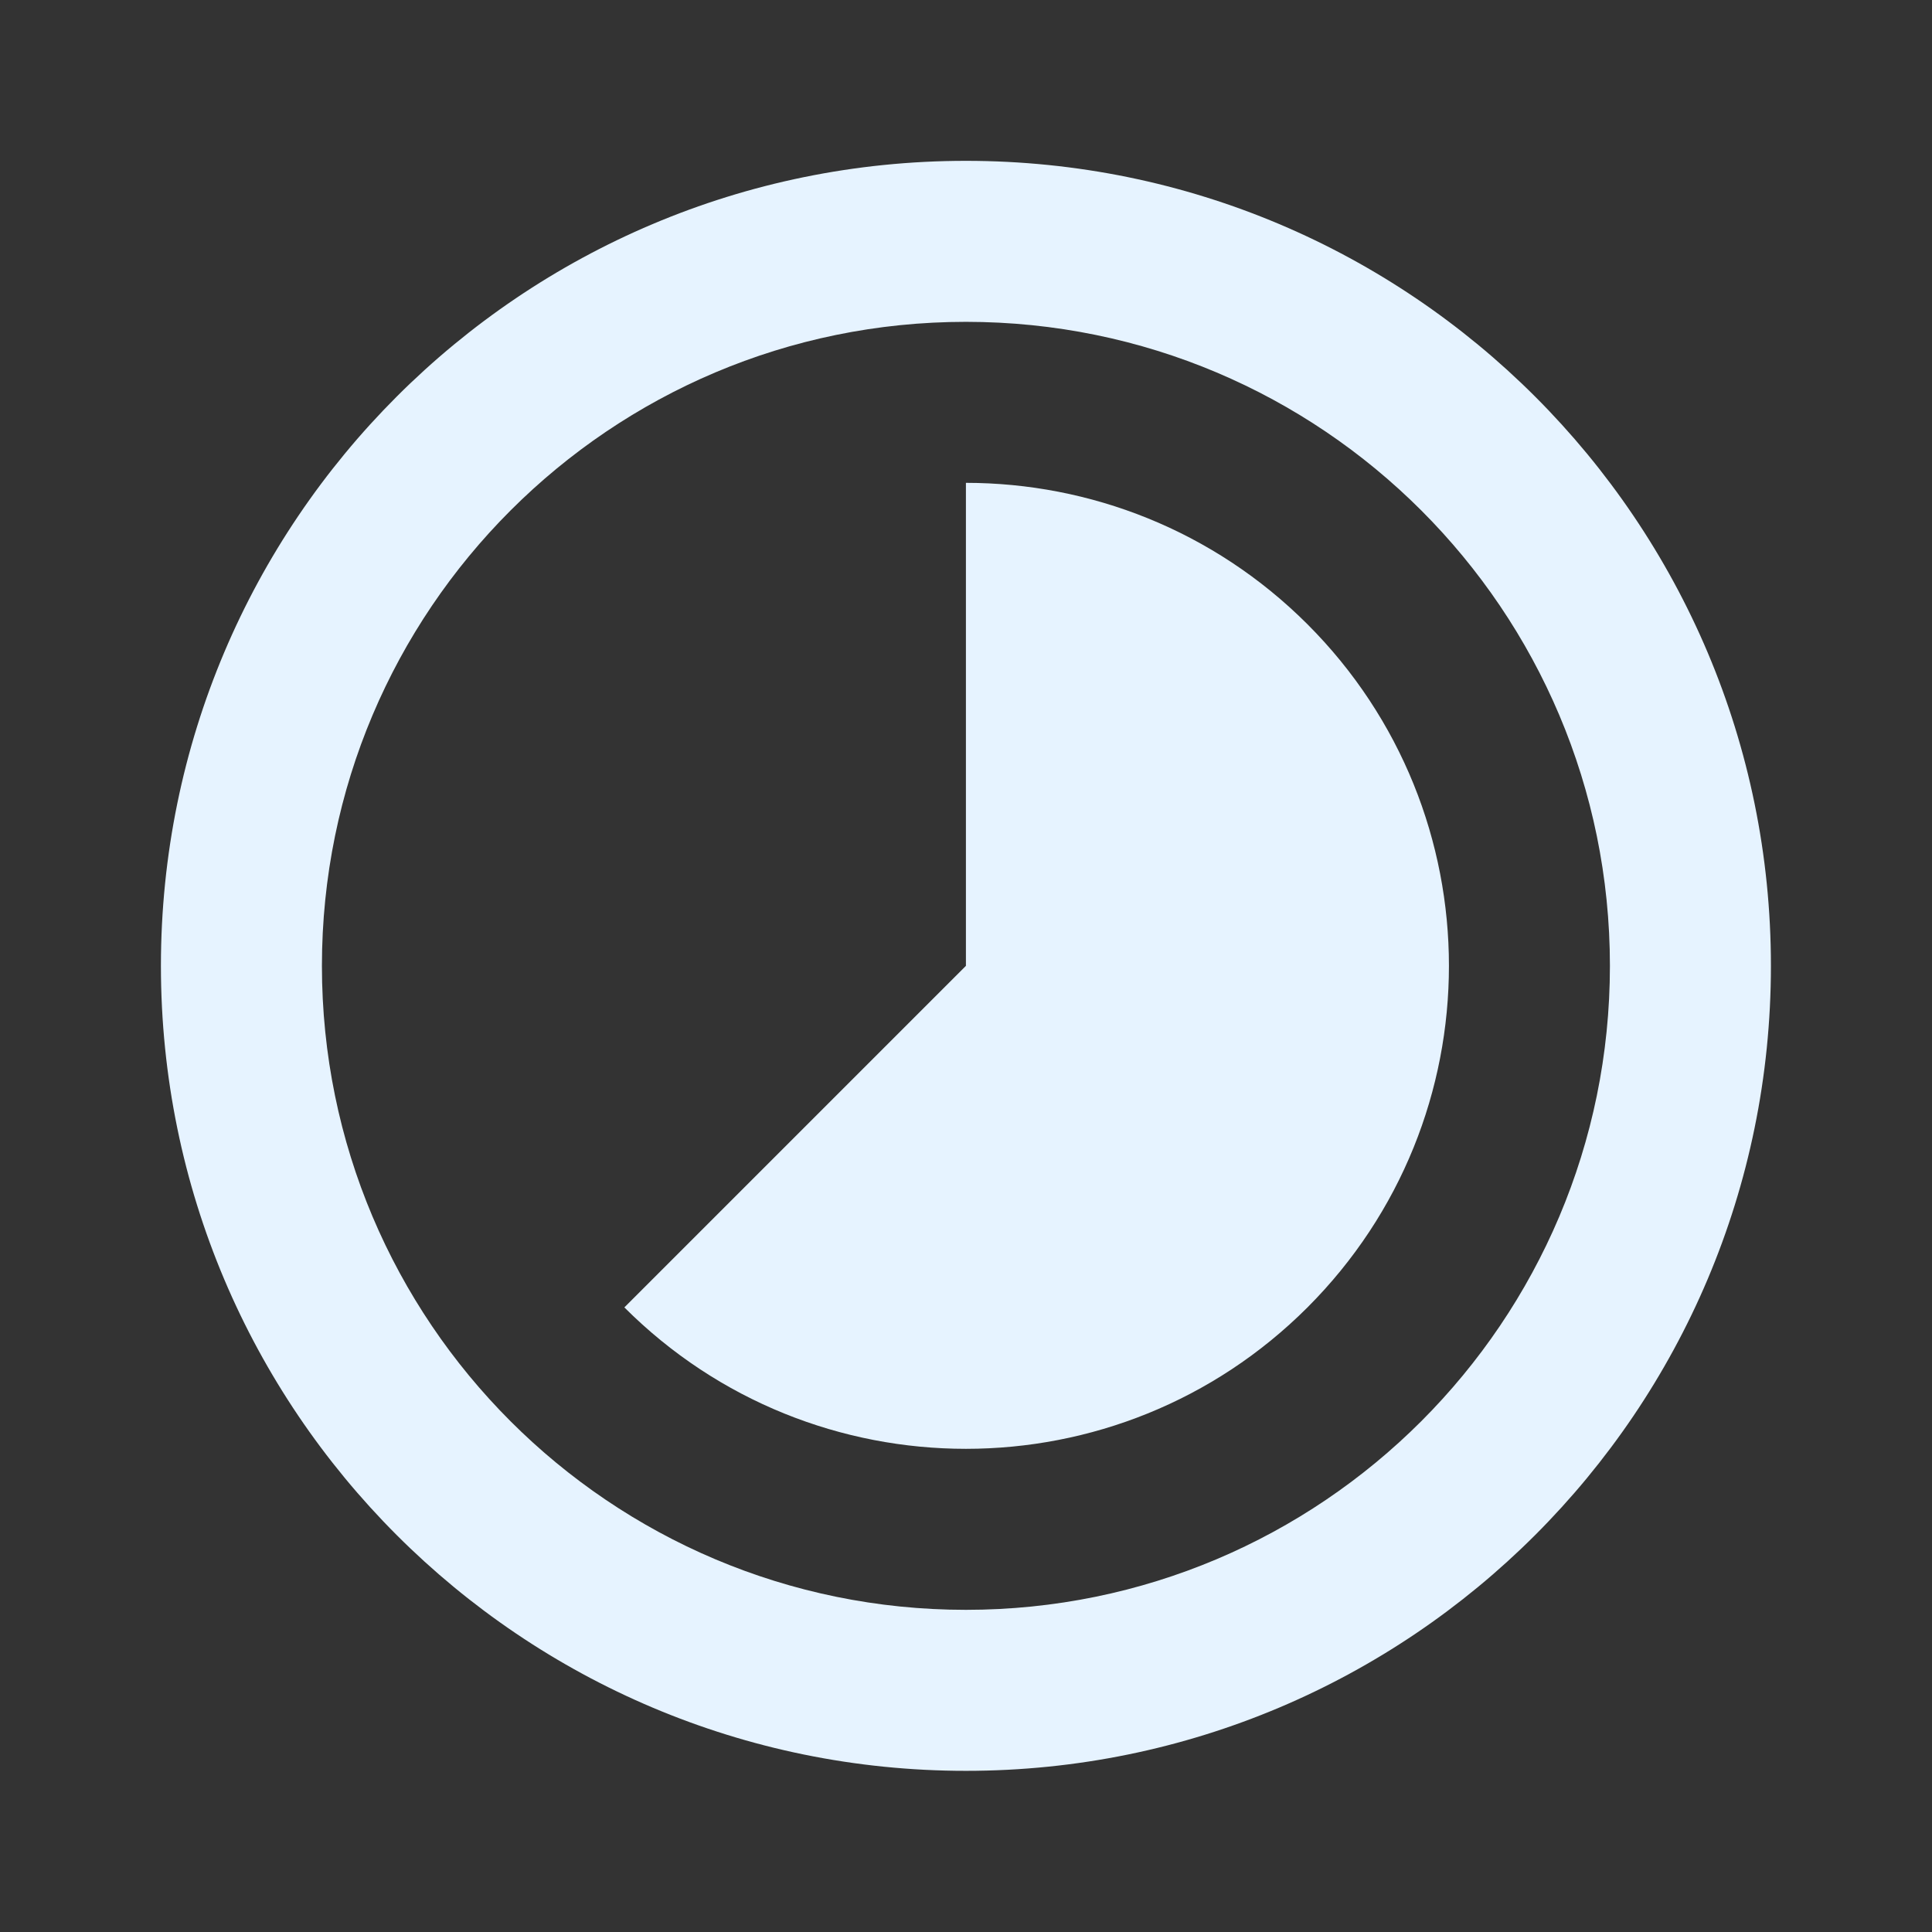 <?xml version="1.0" encoding="utf-8"?>
<!DOCTYPE svg PUBLIC "-//W3C//DTD SVG 1.1//EN" "http://www.w3.org/Graphics/SVG/1.1/DTD/svg11.dtd">
<svg xmlns="http://www.w3.org/2000/svg" xmlns:xlink="http://www.w3.org/1999/xlink" version="1.1" baseProfile="full" width="24" height="24" viewBox="0 0 24.00 24.00" enable-background="new 0 0 24.00 24.00" xml:space="preserve">
	<rect x="0" y="0" width="24.00" height="24.00" fill="#333333" stroke="none"/>
	<path fill="#E6F3FF" fill-opacity="1" stroke-width="0.2" stroke-linejoin="round" d="M 11.999,19.998C 7.58,19.998 3.999,16.417 3.999,11.998C 3.999,7.58 7.581,3.998 11.999,3.998C 16.417,3.998 19.999,7.579 19.999,11.998C 19.999,16.416 16.417,19.998 11.999,19.998 Z M 11.999,1.998C 6.476,1.998 1.999,6.475 1.999,11.998C 1.999,17.521 6.476,21.998 11.999,21.998C 17.522,21.998 21.999,17.521 21.999,11.998C 21.999,6.475 17.522,1.998 11.999,1.998 Z M 16.242,7.755C 15.07,6.584 13.535,5.999 11.999,5.998L 11.999,11.998L 7.756,16.241C 10.1,18.584 13.899,18.583 16.242,16.241C 18.585,13.897 18.585,10.099 16.242,7.755 Z "/>
</svg>
